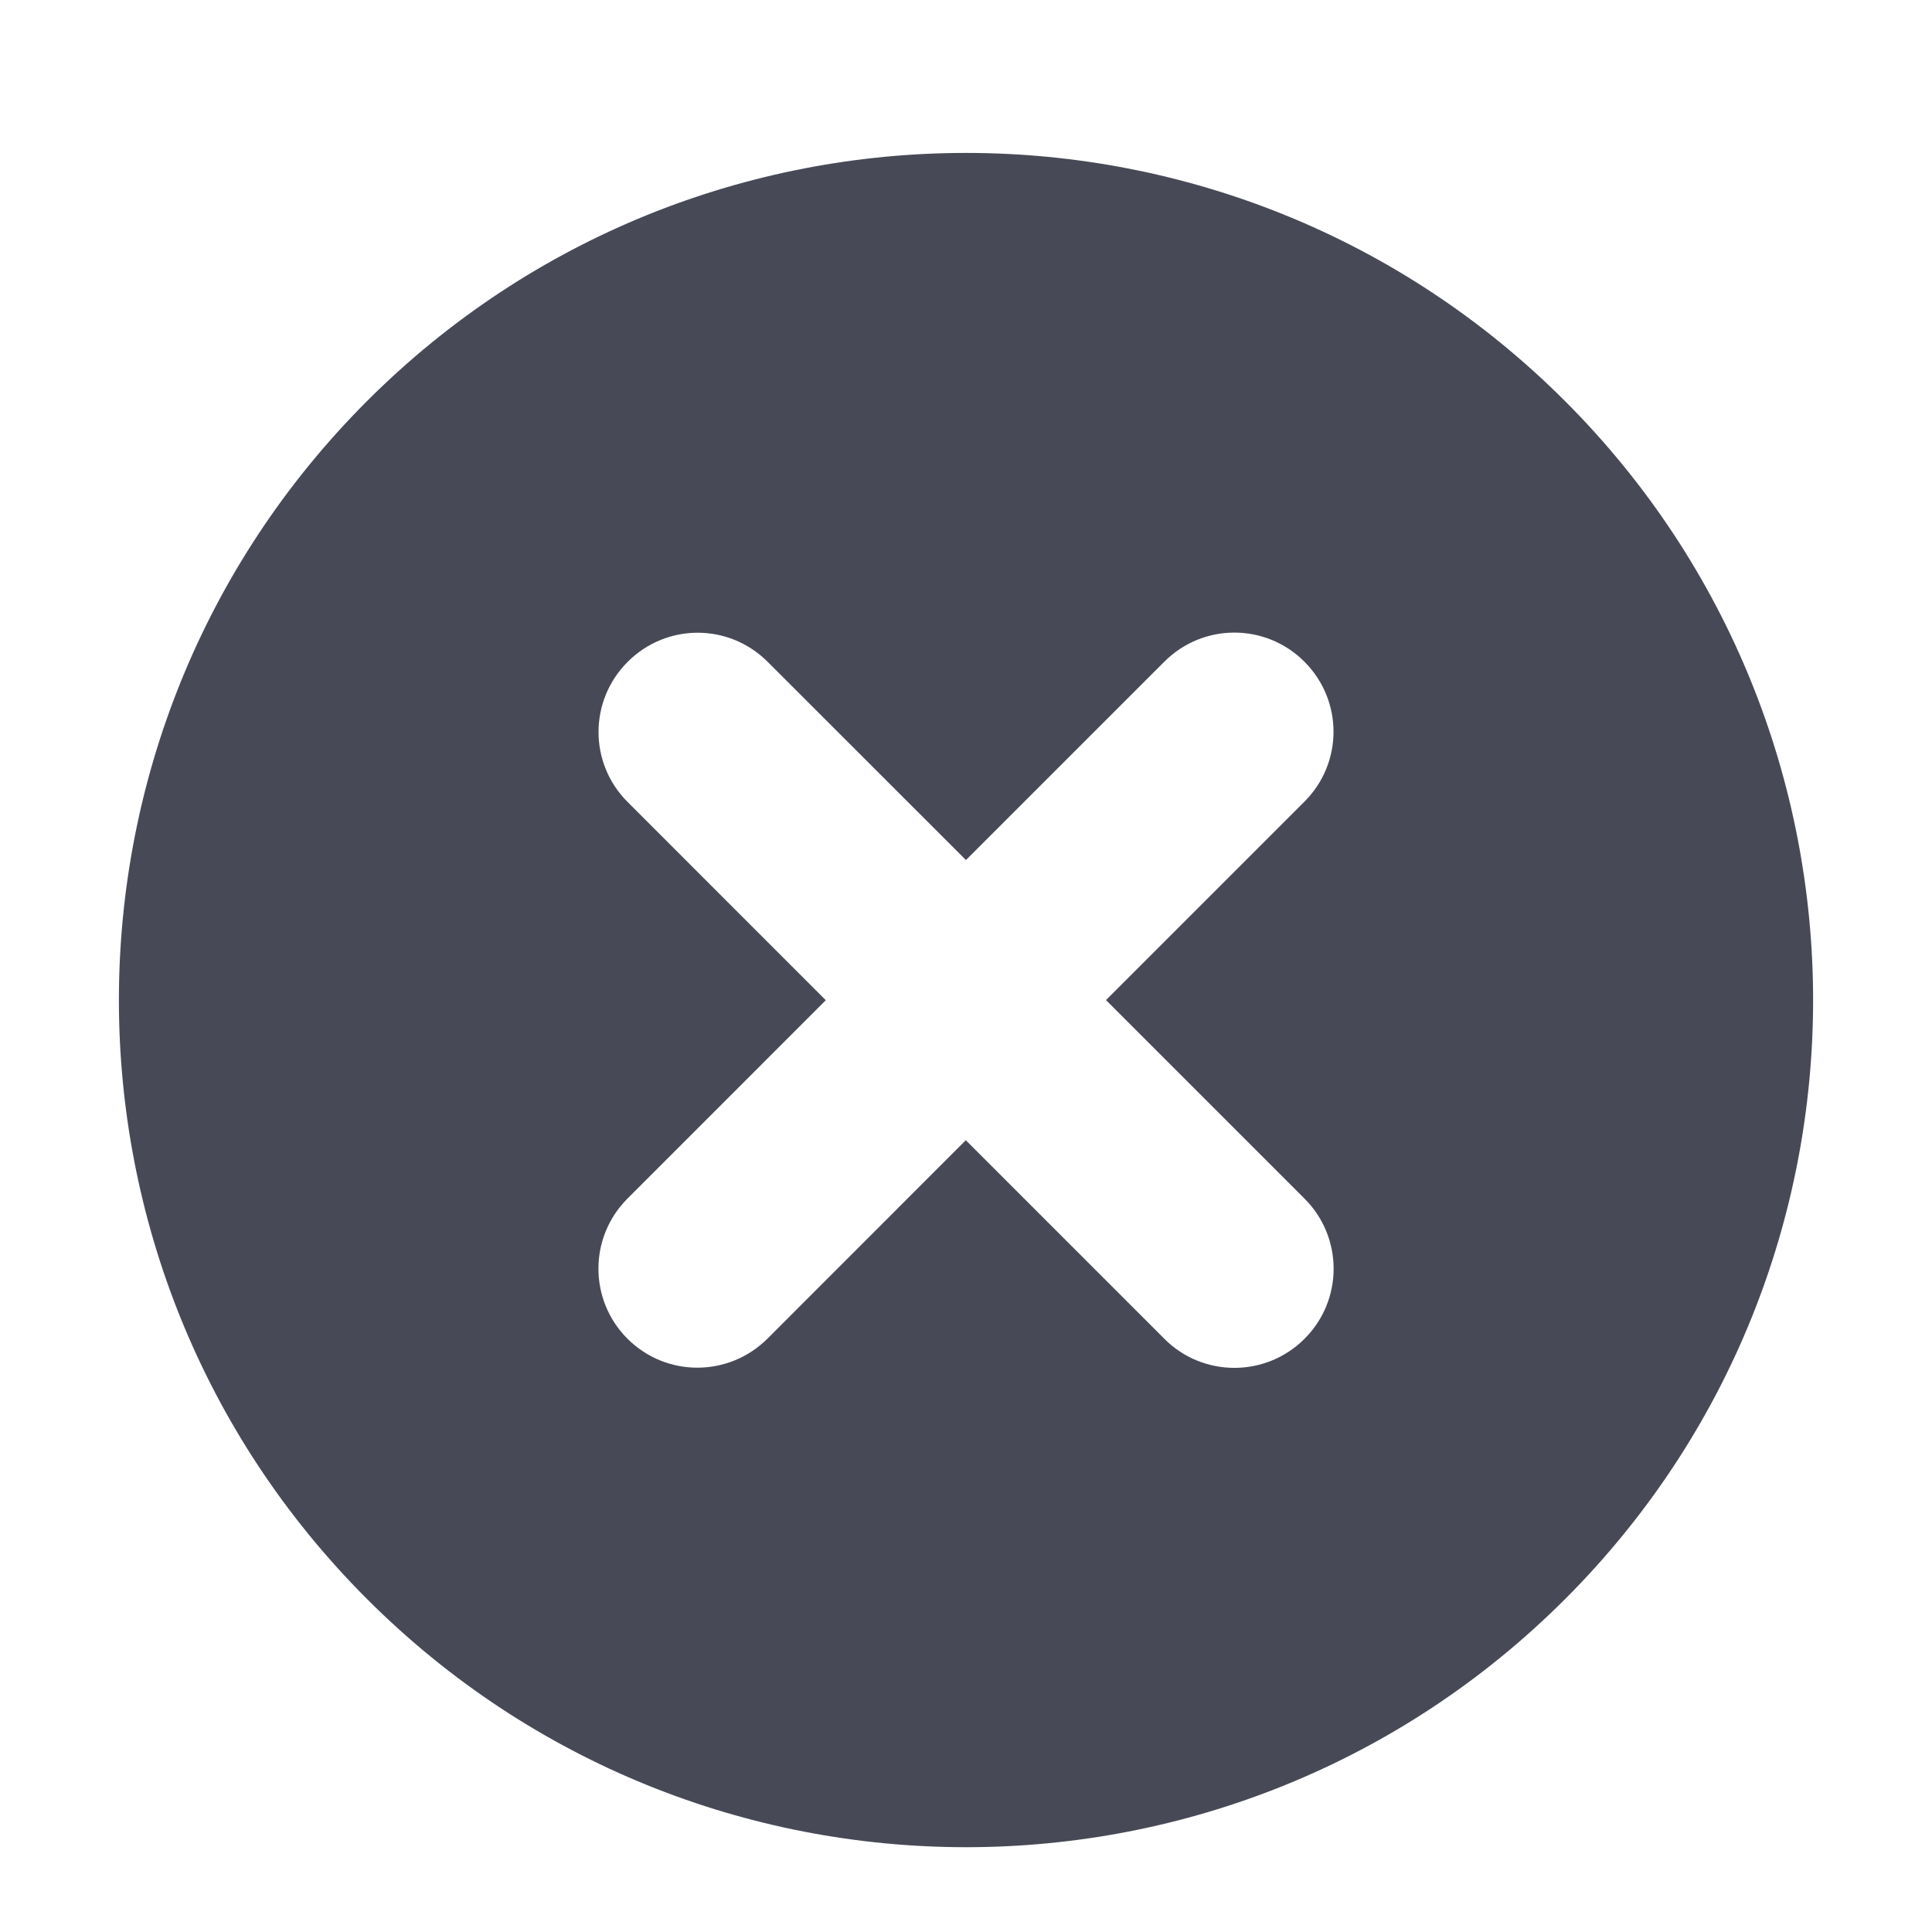 <?xml version="1.0" encoding="utf-8"?>
<!-- Generator: Adobe Illustrator 17.0.0, SVG Export Plug-In . SVG Version: 6.00 Build 0)  -->
<!DOCTYPE svg PUBLIC "-//W3C//DTD SVG 1.1//EN" "http://www.w3.org/Graphics/SVG/1.1/DTD/svg11.dtd">
<svg version="1.1" id="Layer_1" xmlns="http://www.w3.org/2000/svg" xmlns:xlink="http://www.w3.org/1999/xlink" x="0px" y="0px"
	 width="56.693px" height="56.693px" viewBox="0 0 56.693 56.693" enable-background="new 0 0 56.693 56.693" xml:space="preserve">
<path fill="#474A56" d="M45.922,11.767c-9.709-9.707-25.443-9.705-35.15,0c-9.709,9.711-9.711,25.447-0.002,35.155
	c9.707,9.709,25.447,9.711,35.156,0.002C55.633,37.219,55.629,21.476,45.922,11.767z M38.281,39.285
	c-1.135,1.137-2.977,1.139-4.111,0.004l-5.83-5.83l-5.814,5.817c-1.139,1.139-2.975,1.146-4.115,0.006
	c-1.135-1.137-1.135-2.977,0.006-4.115l5.815-5.816l-5.816-5.818c-1.141-1.139-1.133-2.977,0.002-4.111
	c1.137-1.139,2.971-1.141,4.109,0l5.818,5.816l5.822-5.822c1.139-1.139,2.975-1.135,4.109,0c1.141,1.141,1.139,2.973,0,4.109
	l-5.822,5.822l5.83,5.83C39.416,36.31,39.42,38.148,38.281,39.285z"/>
</svg>
